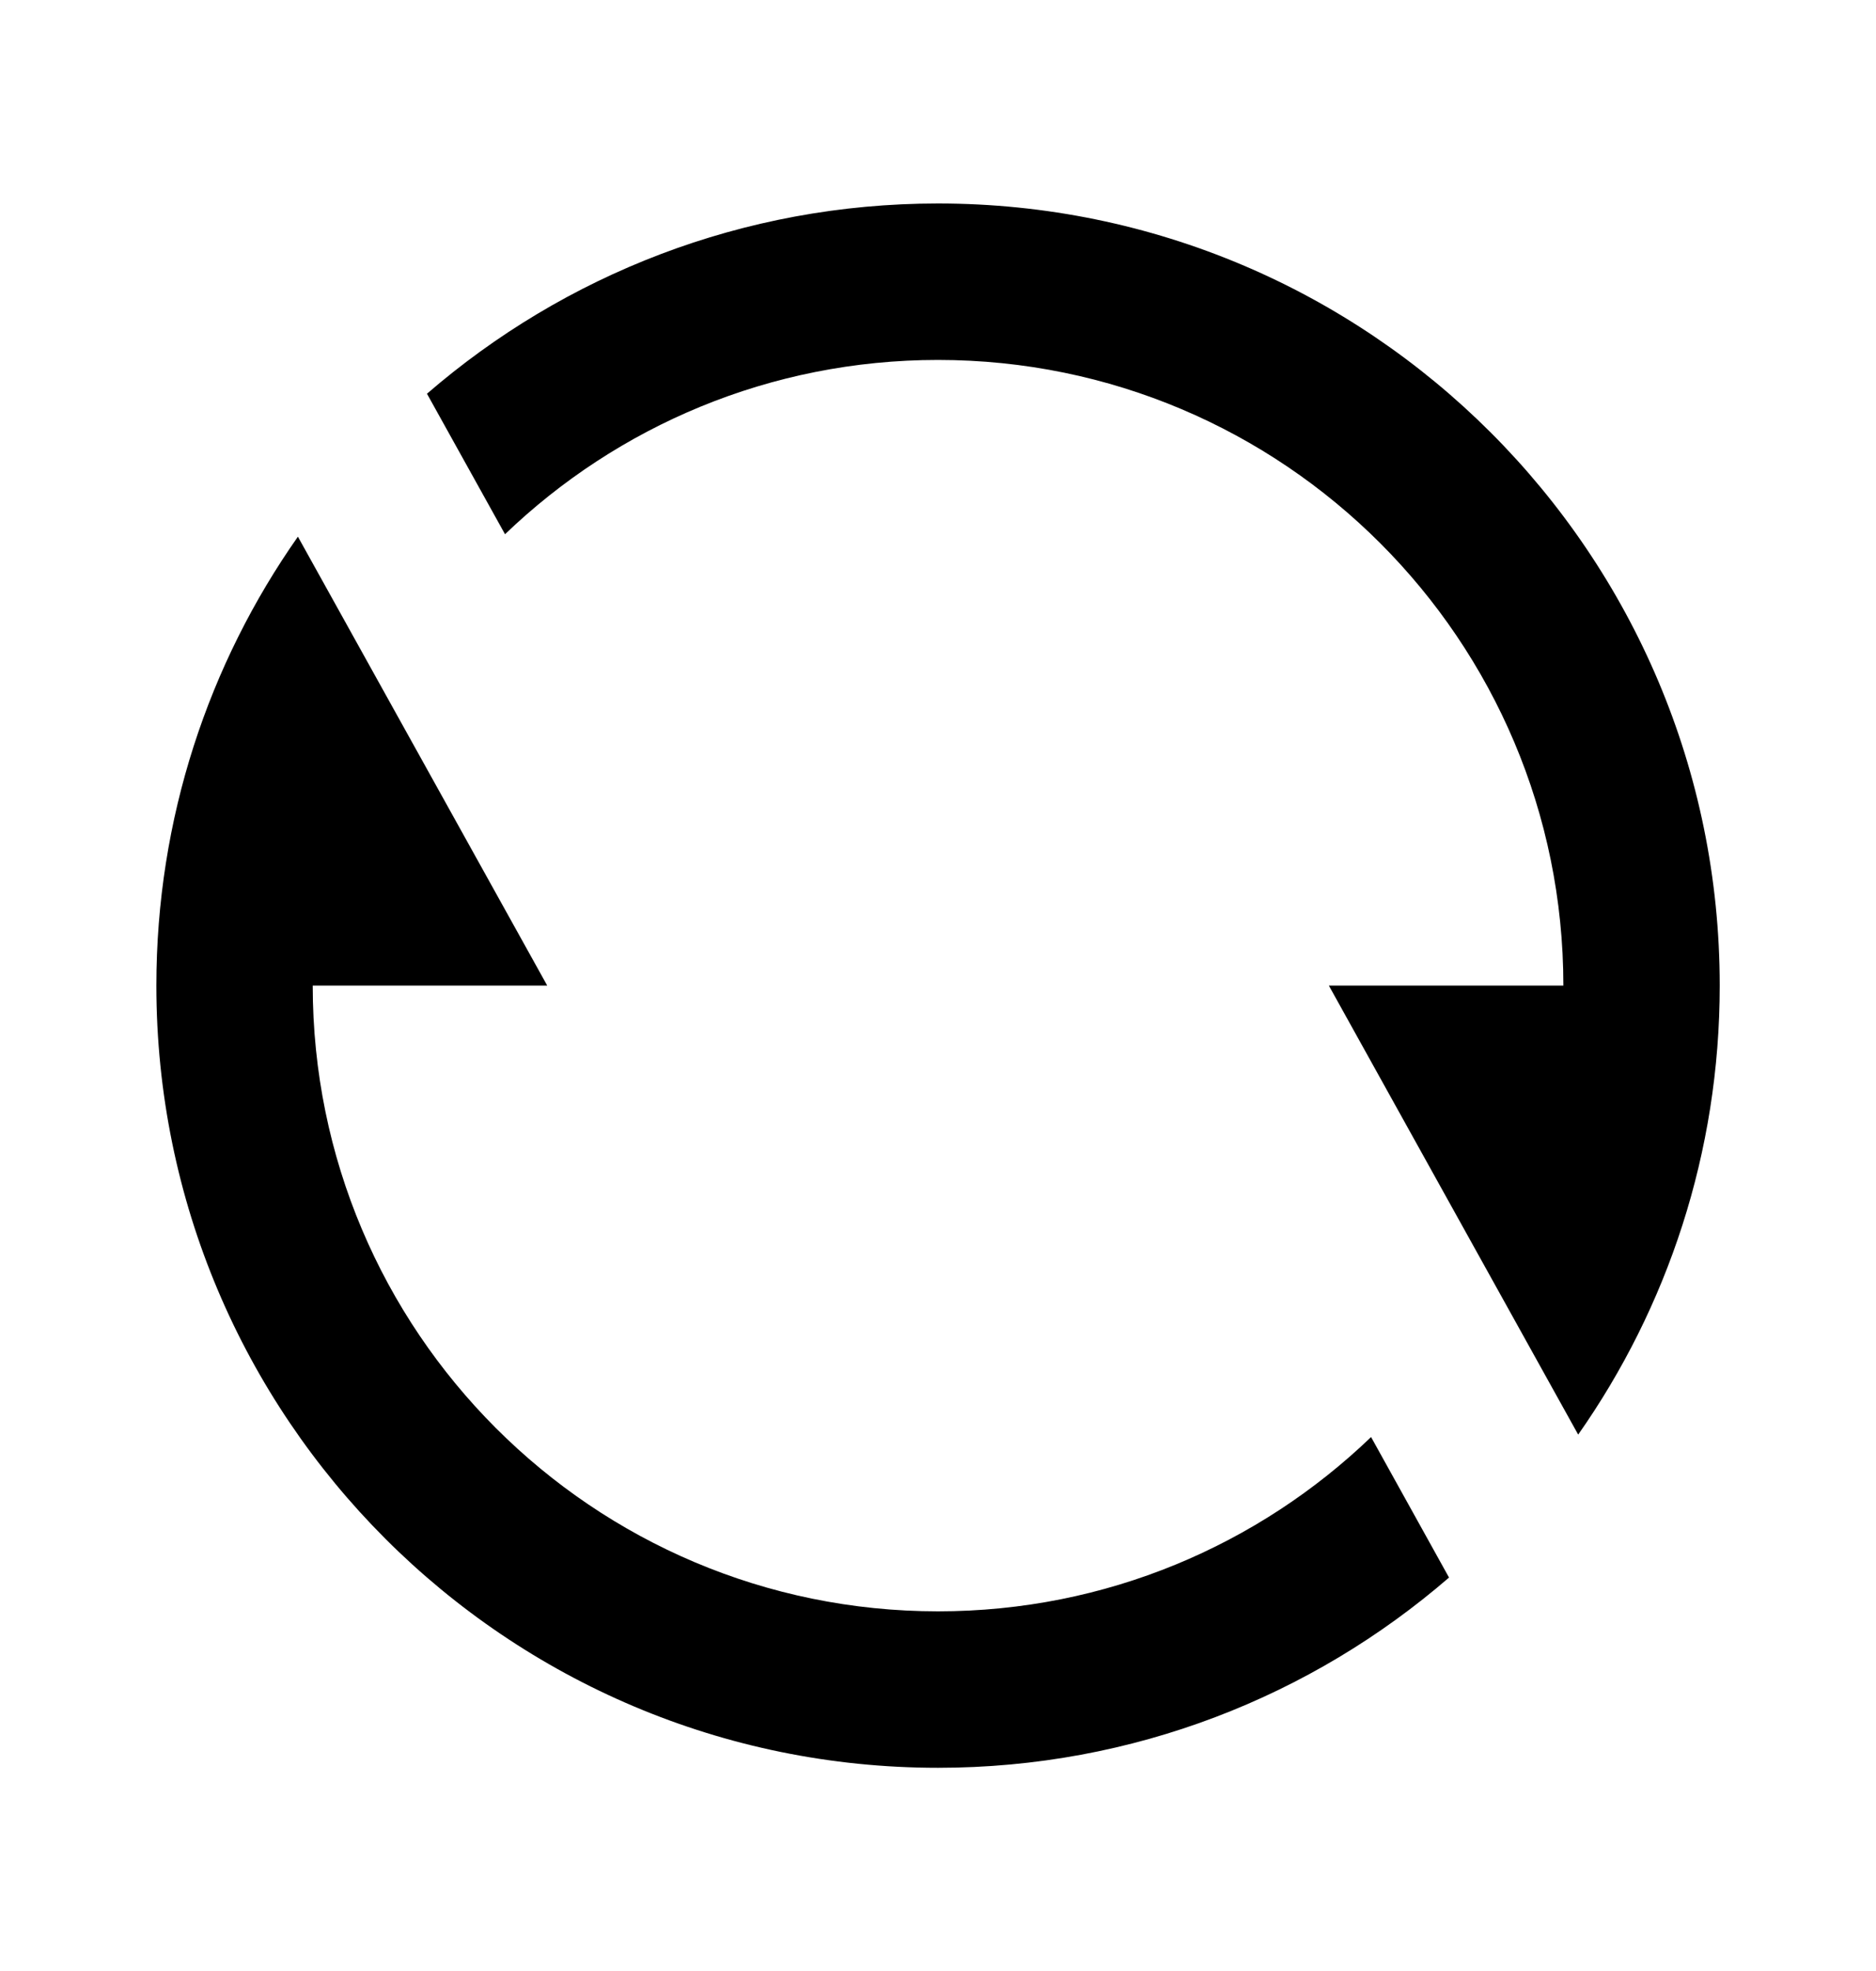 <svg width="20" height="21" viewBox="0 0 20 21" fill="none" xmlns="http://www.w3.org/2000/svg">
<path d="M4.552 4.195C6.013 2.932 7.918 2.168 10 2.168C14.603 2.168 18.334 5.899 18.334 10.501C18.334 12.281 17.776 13.931 16.825 15.285L14.167 10.501H16.667C16.667 6.819 13.682 3.835 10 3.835C8.209 3.835 6.582 4.542 5.384 5.692L4.552 4.195ZM15.448 16.808C13.987 18.071 12.083 18.835 10 18.835C5.398 18.835 1.667 15.104 1.667 10.501C1.667 8.721 2.225 7.071 3.176 5.718L5.834 10.501H3.334C3.334 14.183 6.318 17.168 10 17.168C11.792 17.168 13.419 16.461 14.617 15.311L15.448 16.808Z" fill="black"/>
</svg>

